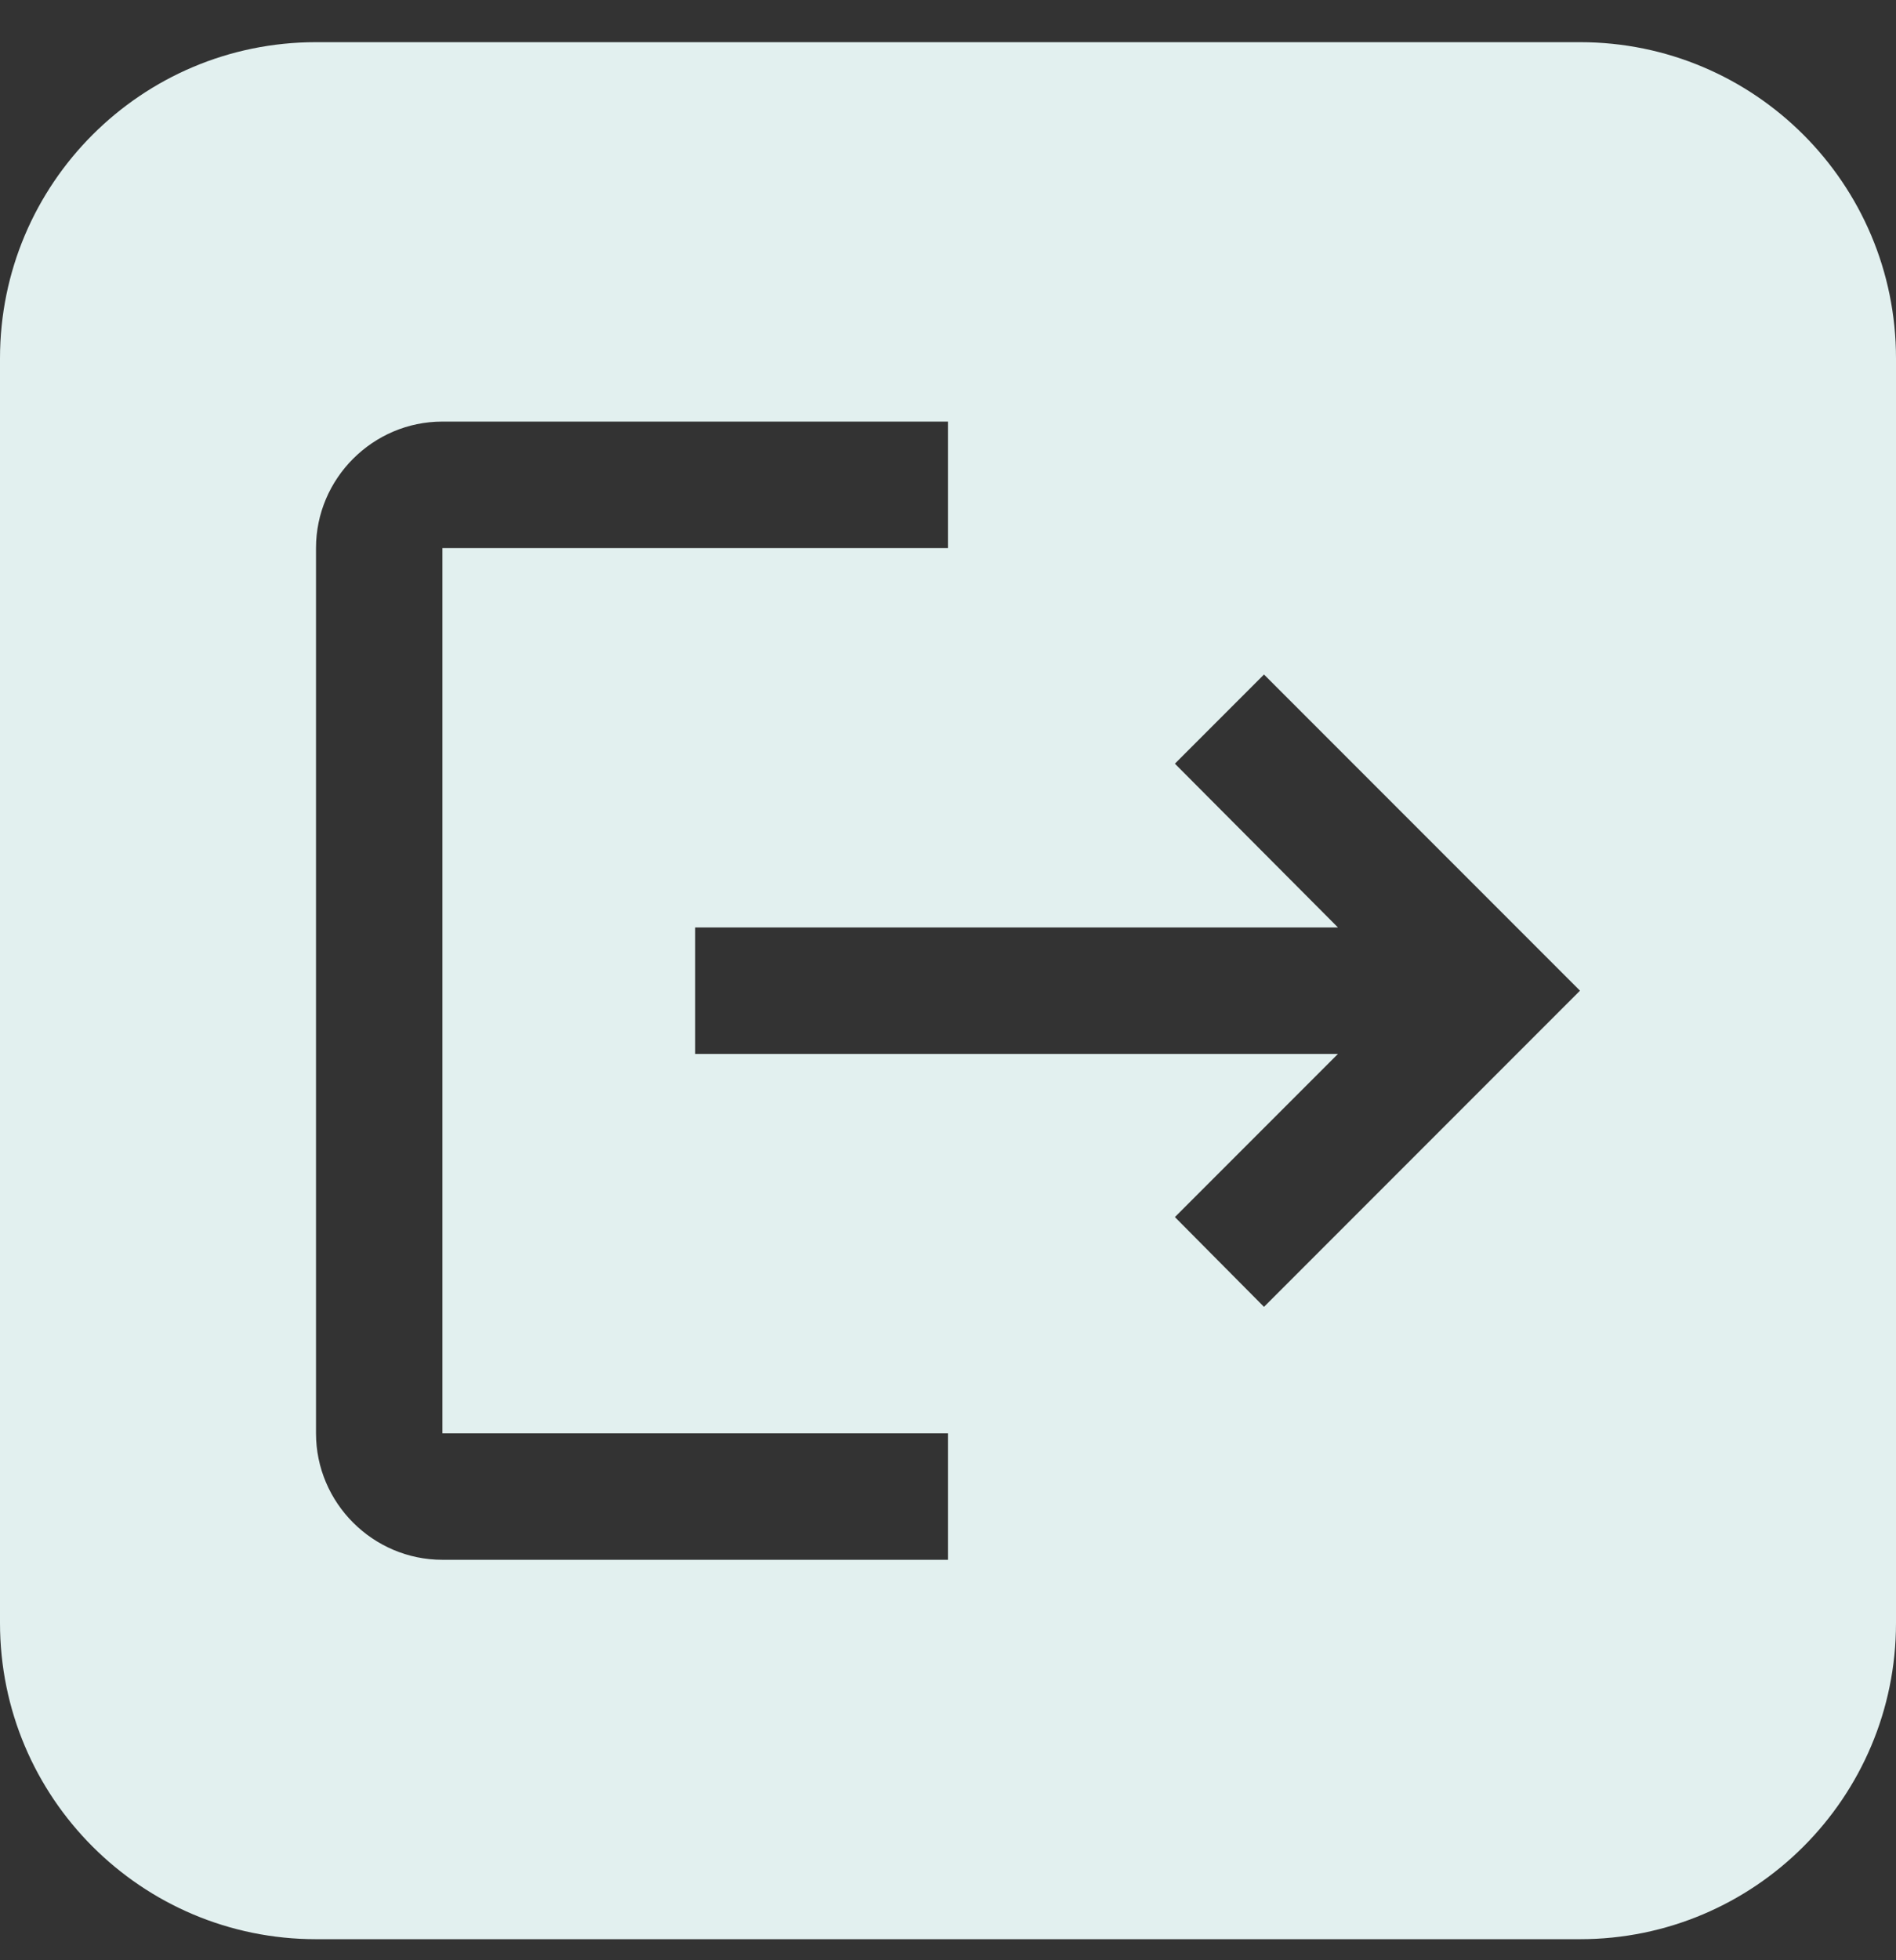 <svg width="30" height="31" viewBox="0 0 30 31" fill="none" xmlns="http://www.w3.org/2000/svg">
<rect x="0" y="0" width="30" height="31" fill="#333333" stroke="none"/>
<path fill-rule="evenodd" clip-rule="evenodd" d="M5 0.667C2.239 0.667 0 2.905 0 5.667V25.667C0 28.428 2.239 30.667 5 30.667H25C27.761 30.667 30 28.428 30 25.667V5.667C30 2.905 27.761 0.667 25 0.667H5ZM18.59 12.077L20 10.667L25 15.667L20 20.667L18.59 19.247L21.17 16.667H11V14.667H21.17L18.59 12.077ZM15 8.667H7V22.667H15V24.667H7C5.9 24.667 5 23.767 5 22.667V8.667C5 7.567 5.9 6.667 7 6.667H15V8.667Z" fill="#E2F0EF"/>
</svg>
